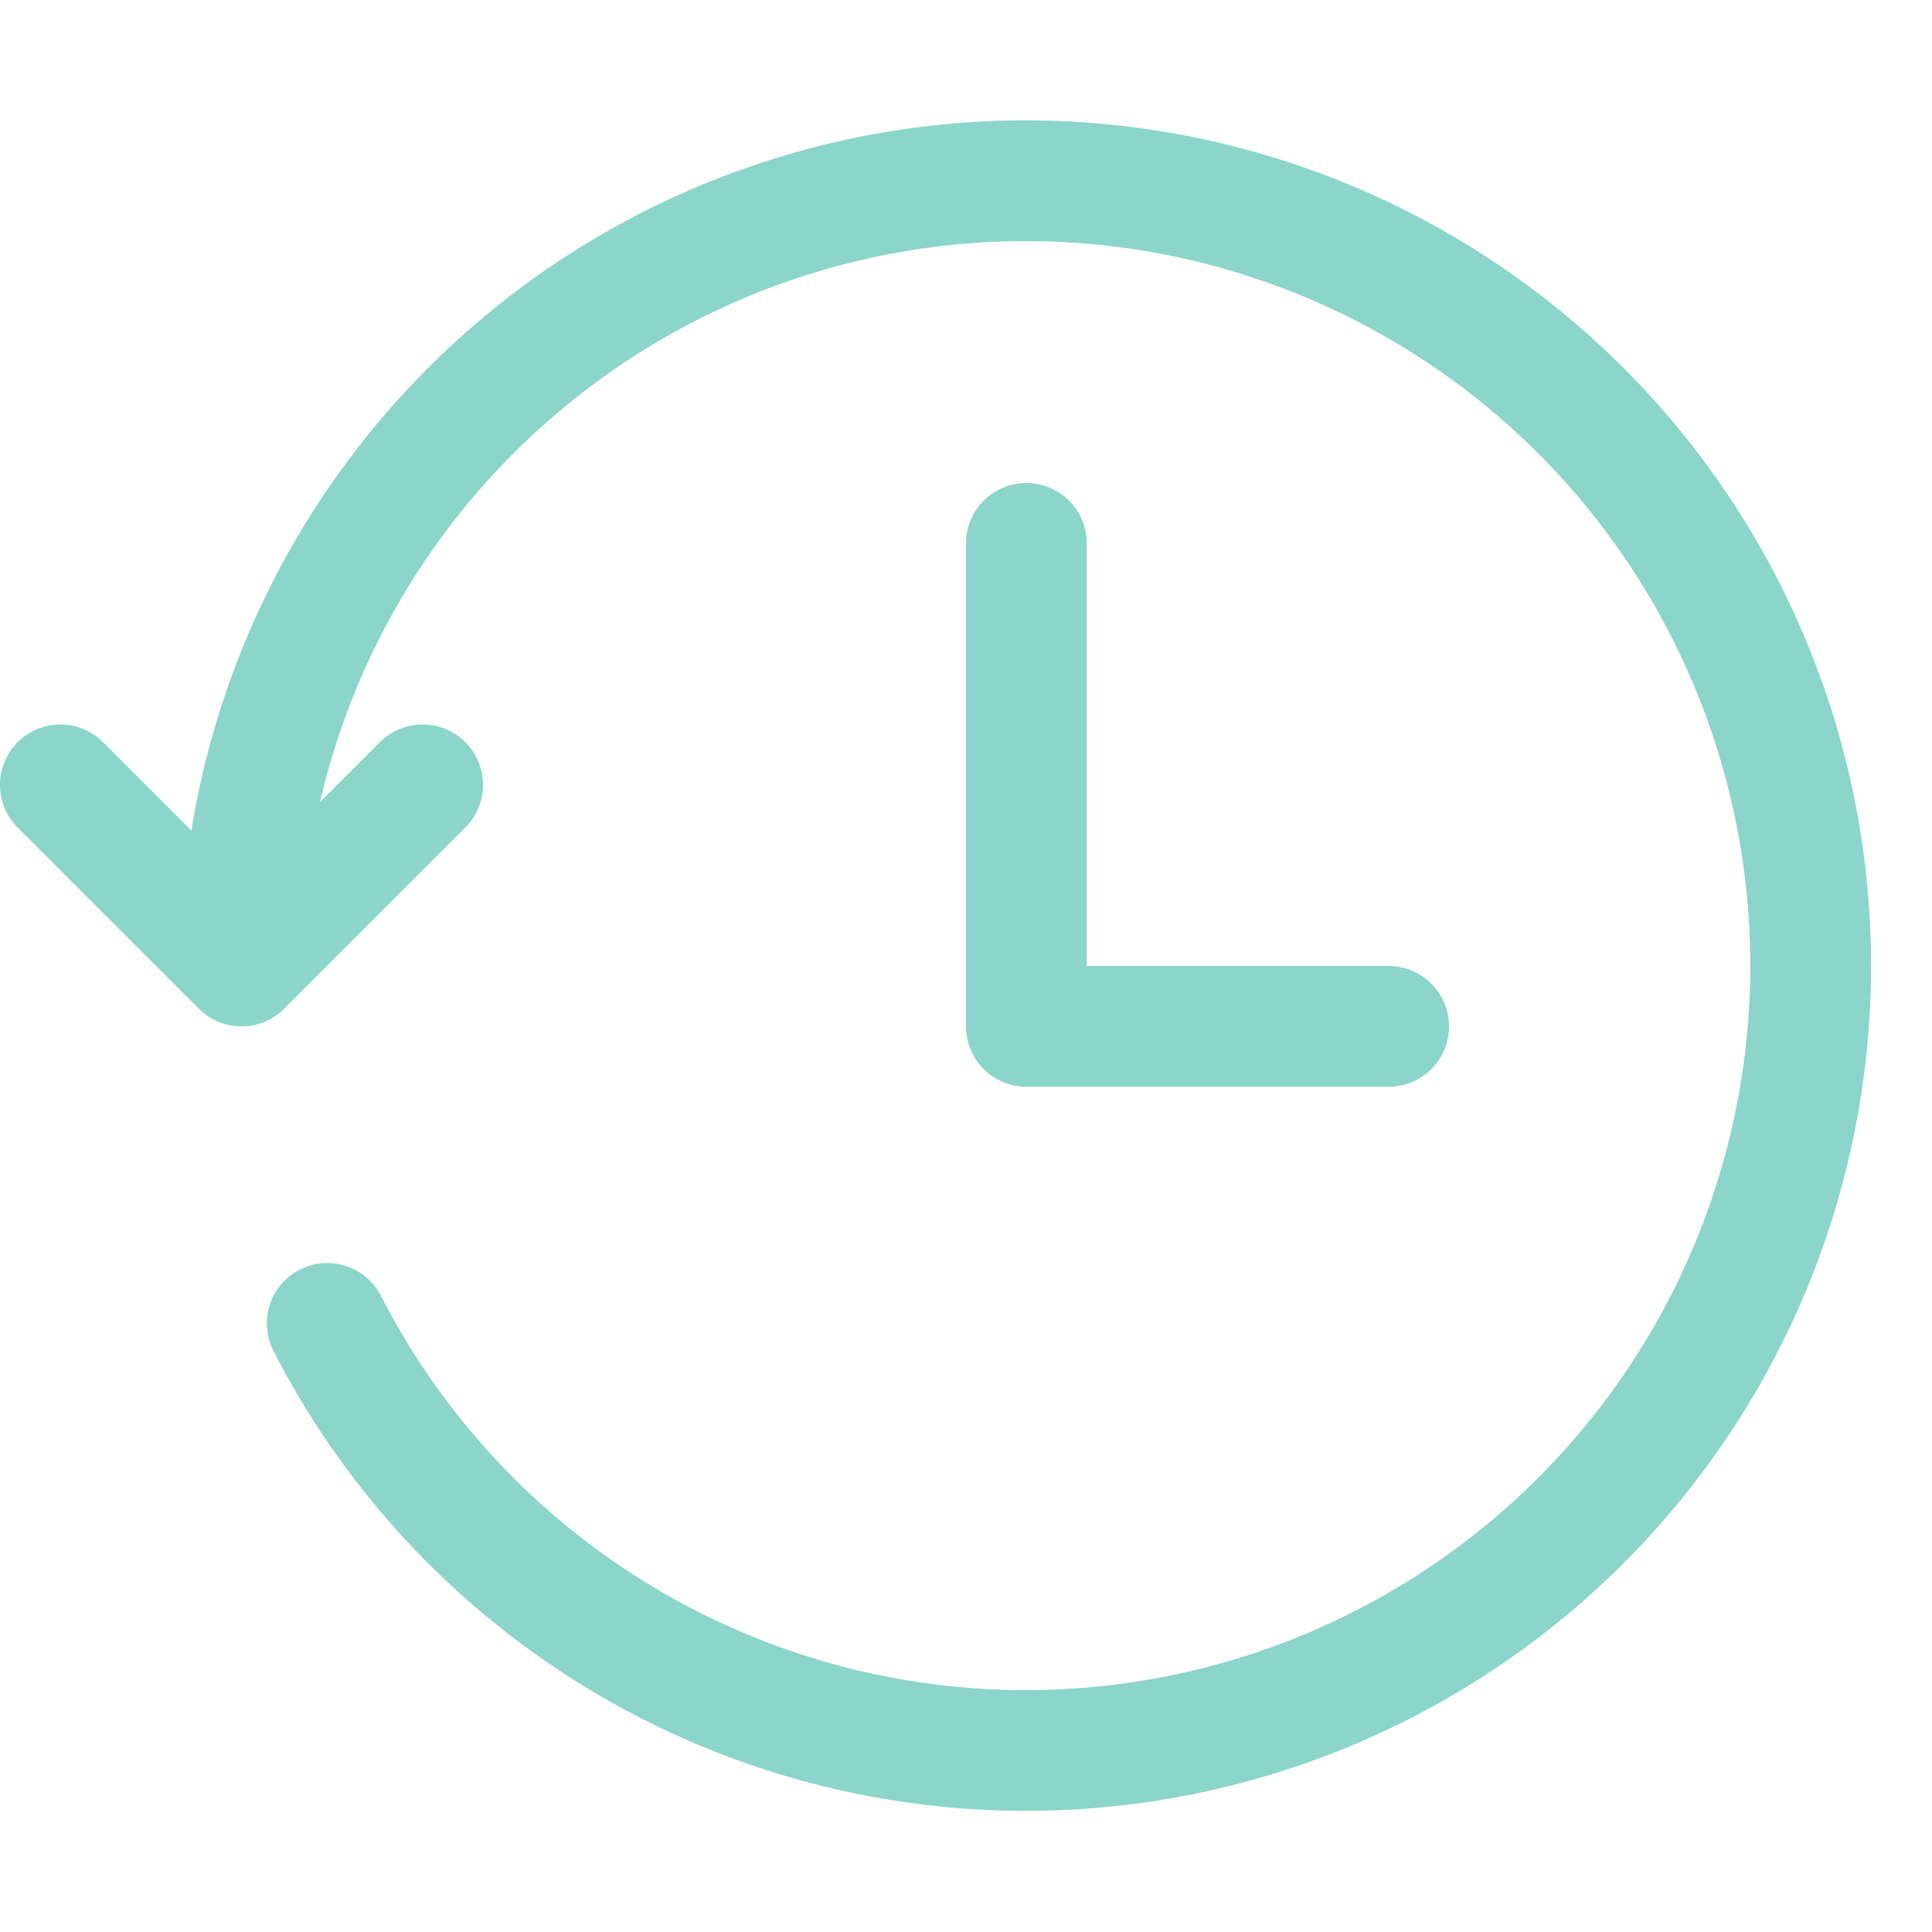 <svg xmlns="http://www.w3.org/2000/svg" width="16" height="16" viewBox="0 0 16 16">
	<path fill="none" stroke="#8bd5ca" stroke-linecap="round" stroke-linejoin="round" d="M2.71 10.96a6.5 6.5 0 10-.69-3.53M2 8l1.5-1.5M2 8 .5 6.5m8 2v-4m0 4h3" />
</svg>
